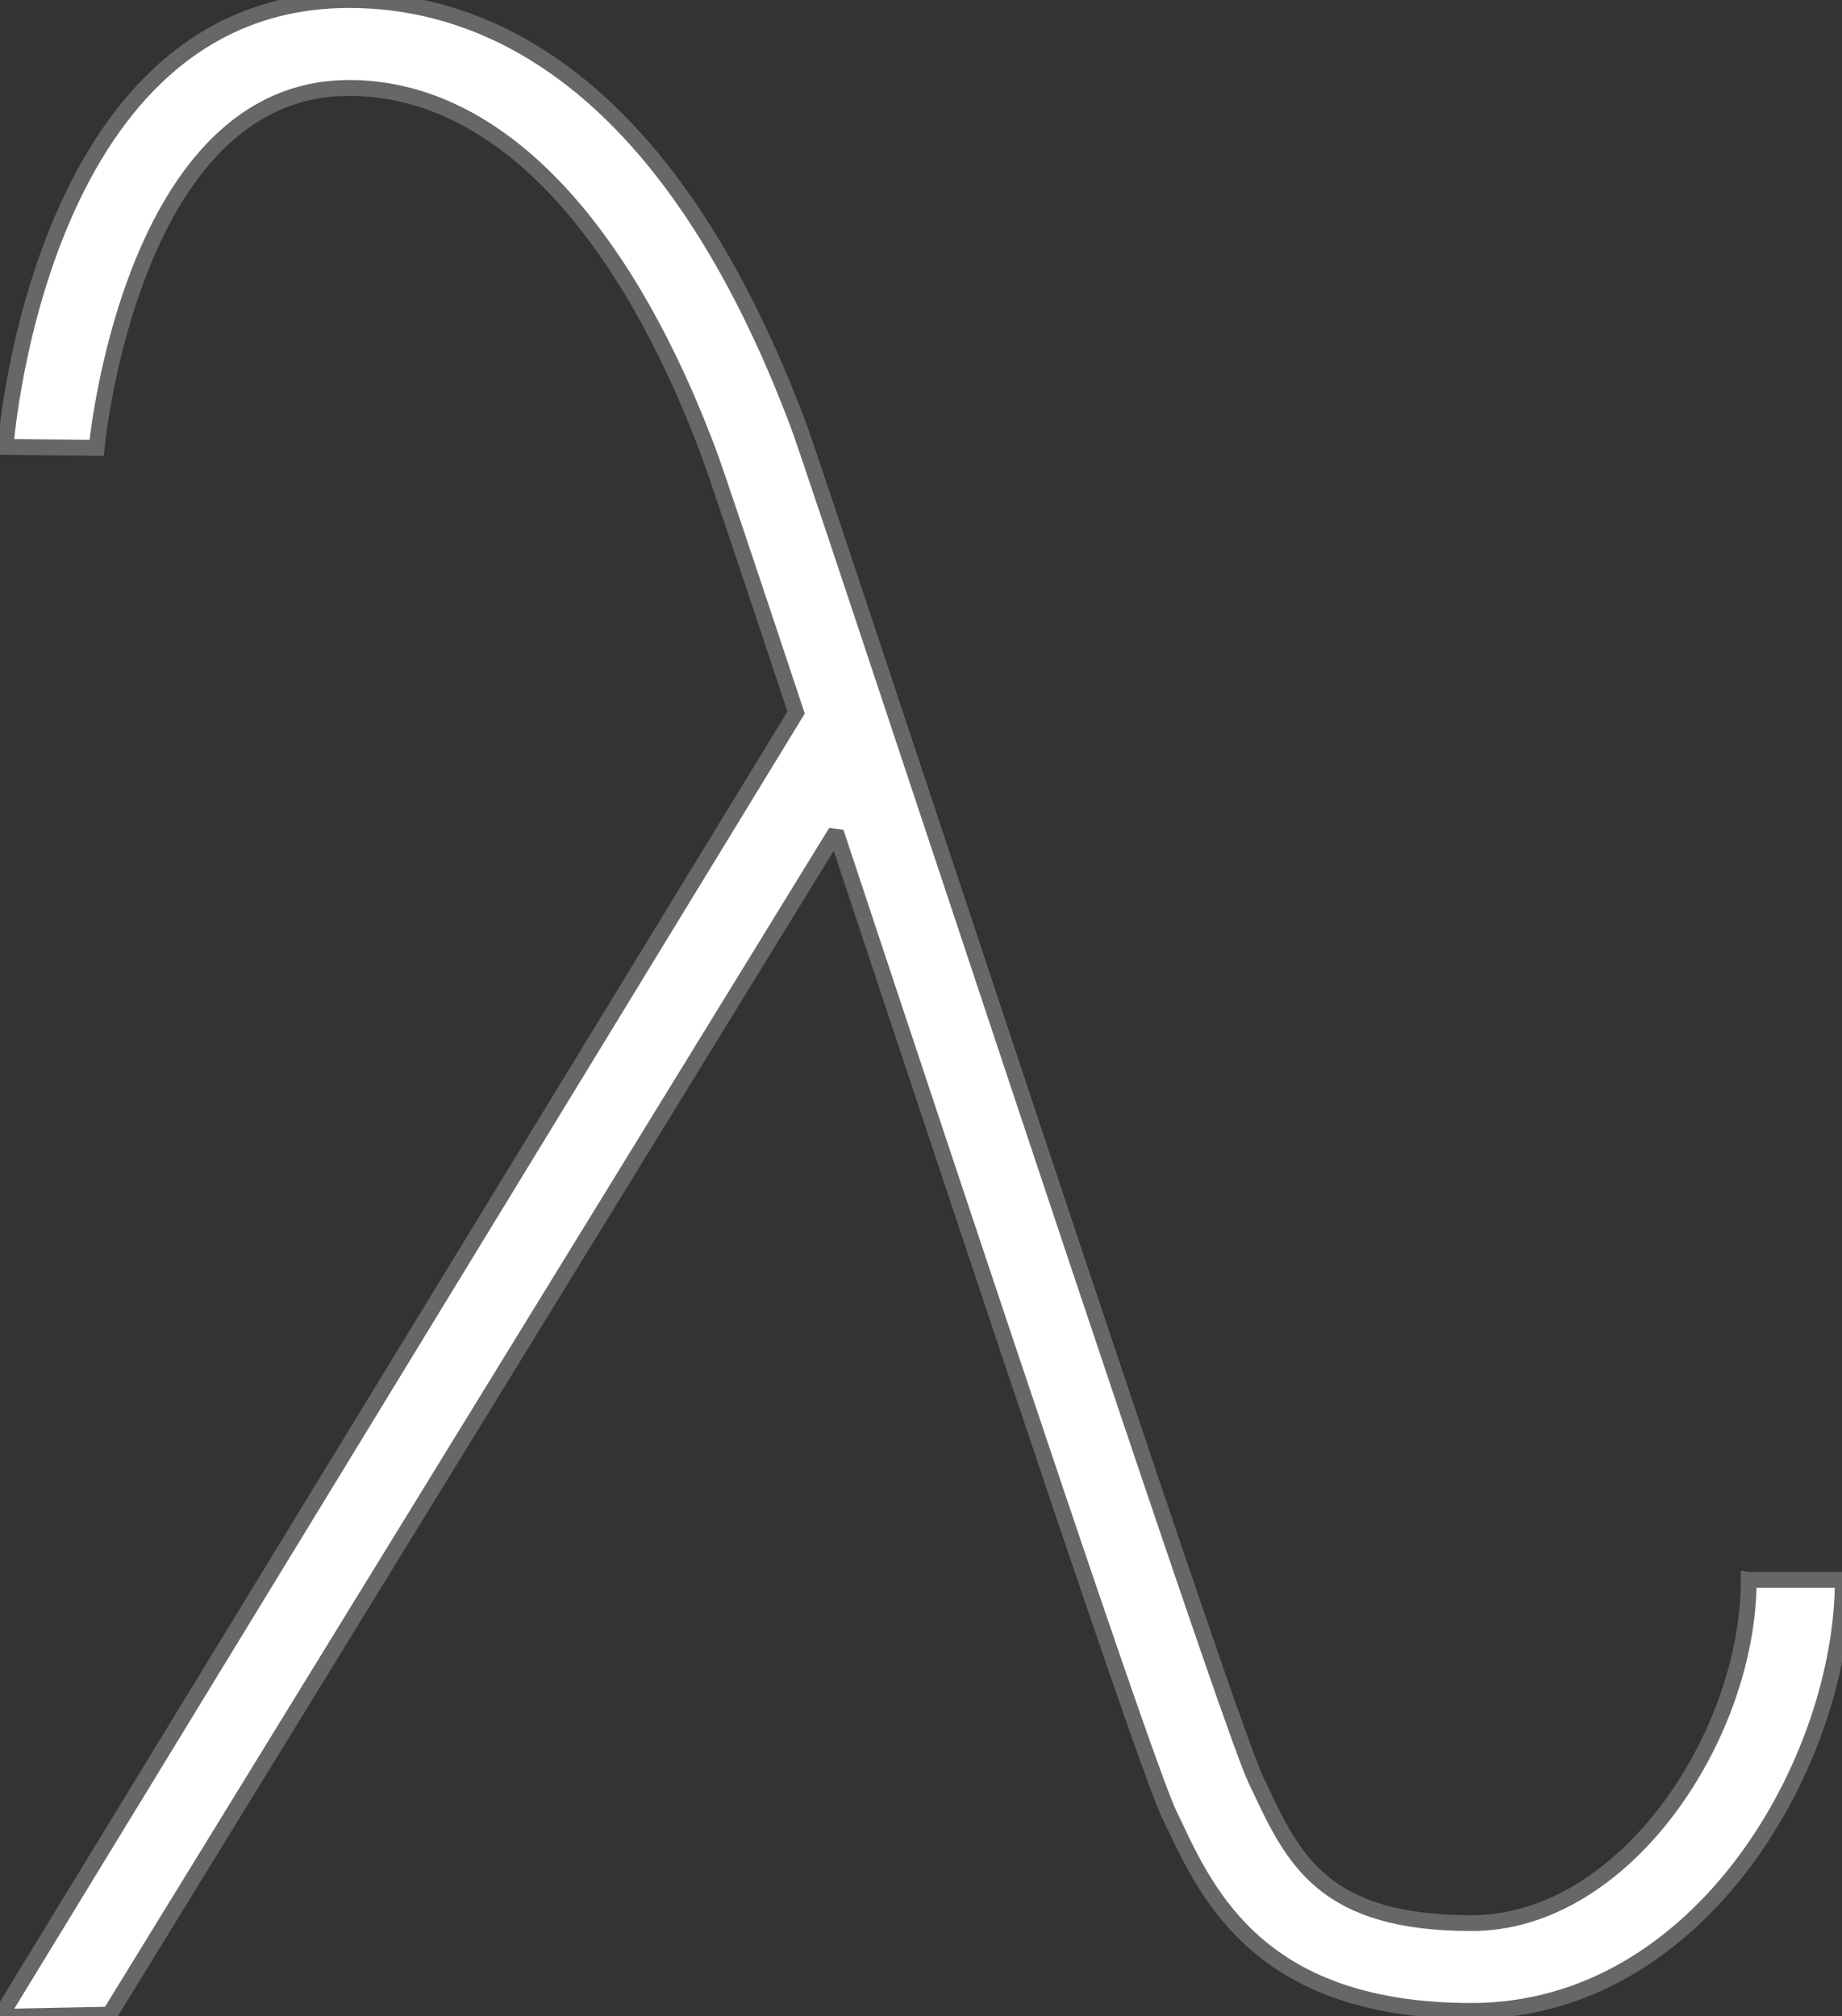 <svg id="Layer_1" xmlns="http://www.w3.org/2000/svg" viewBox="339.55 175.14 232.7 254.7">
<rect x="339.55" y="175.14" width="232.7" height="254.7" fill="#333333" stroke="none"/>
<g>
	<g>
		<path fill="#FFFFFF" stroke="#676767" stroke-width="2" stroke-miterlimit="2" d="M560.467,374.704
			c0,19.646-15.619,43.371-35.002,43.371c-18.748,0-22.531-8.043-26.887-17.318l-0.414-0.863
			c-2.84-6.047-26.195-76.39-41.643-122.898c-10.164-30.573-15.488-46.637-16.286-48.63l-0.392-1.02
			c-16.656-43.139-39.73-52.2-56.174-52.2c-38.599,0-43.232,54.13-43.417,56.441l11.507,0.129
			c0.048-0.464,4.337-45.468,31.901-45.468c17.83,0,33.8,15.908,44.958,44.854l0.437,1.162c0.584,1.427,5.277,15.477,11.065,32.889
			L339.557,429.911l13.826-0.276l91.762-149.373c21.332,64.263,39.242,117.972,42.113,124.078l0.406,0.833
			c4.473,9.551,11.258,23.994,37.795,23.994c29.057,0,46.895-31.721,46.895-54.459h-11.889v-0.004H560.467z"></path>
	</g>
</g>
</svg>